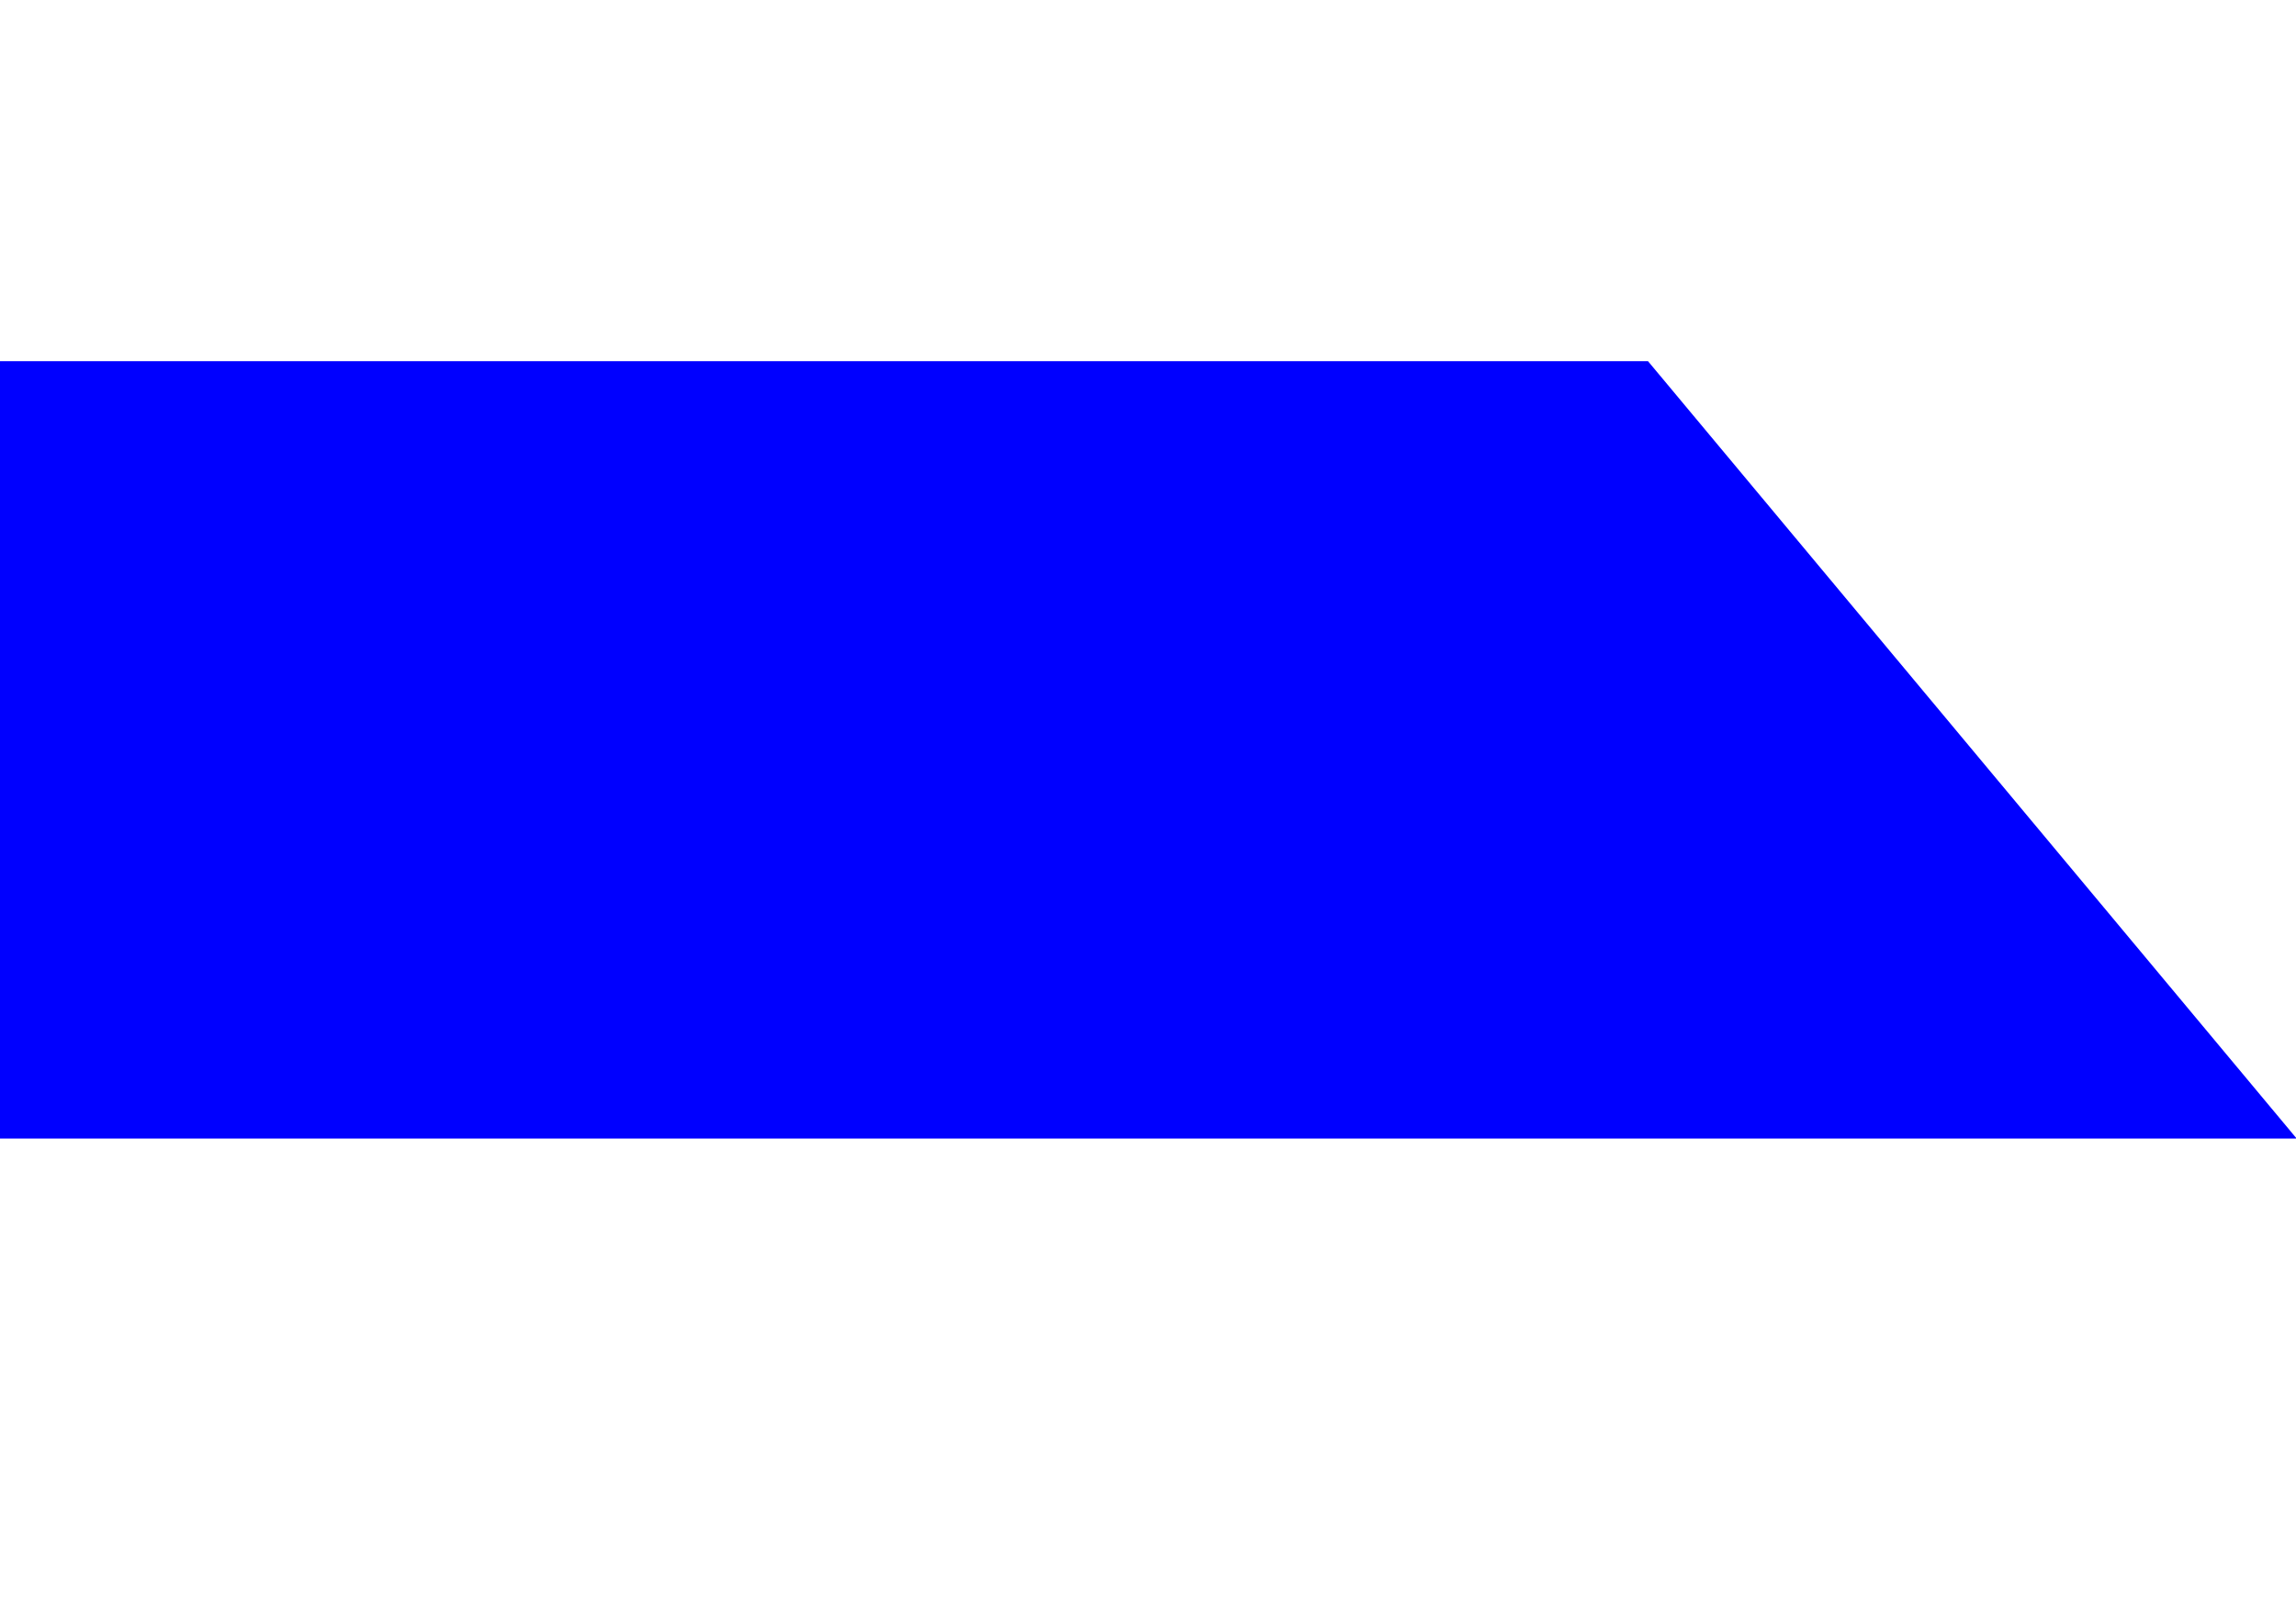 <?xml version="1.0" encoding="UTF-8" standalone="no"?>
<!-- Created with Inkscape (http://www.inkscape.org/) -->

<svg
   xmlns:dc="http://purl.org/dc/elements/1.1/"
   xmlns:cc="http://creativecommons.org/ns#"
   xmlns:rdf="http://www.w3.org/1999/02/22-rdf-syntax-ns#"
   xmlns:svg="http://www.w3.org/2000/svg"
   xmlns="http://www.w3.org/2000/svg"
   xmlns:sodipodi="http://sodipodi.sourceforge.net/DTD/sodipodi-0.dtd"
   xmlns:inkscape="http://www.inkscape.org/namespaces/inkscape"
   width="297mm"
   height="210mm"
   viewBox="0 0 297 210"
   version="1.1"
   id="svg4584"
   inkscape:version="0.92.5 (2060ec1f9f, 2020-04-08)"
   sodipodi:docname="attempt1.svg">
  <defs
     id="defs4578">
    <inkscape:path-effect
       effect="fill_between_many"
       id="path-effect4593"
       is_visible="true"
       linkedpaths=""
       allow_transforms="false" />
    <inkscape:path-effect
       effect="bend_path"
       id="path-effect4591"
       is_visible="true"
       bendpath="M -0.756,183.985 H 298.601"
       prop_scale="1"
       scale_y_rel="false"
       vertical="false" />
  </defs>
  <sodipodi:namedview
     id="base"
     pagecolor="#ffffff"
     bordercolor="#666666"
     borderopacity="1.0"
     inkscape:pageopacity="0.0"
     inkscape:pageshadow="2"
     inkscape:zoom="0.35"
     inkscape:cx="400"
     inkscape:cy="555.71429"
     inkscape:document-units="mm"
     inkscape:current-layer="layer1"
     showgrid="false"
     showguides="true"
     inkscape:guide-bbox="true"
     inkscape:window-width="1848"
     inkscape:window-height="1016"
     inkscape:window-x="72"
     inkscape:window-y="27"
     inkscape:window-maximized="1">
    <sodipodi:guide
       position="77.107,163.286"
       orientation="0,1"
       id="guide4595"
       inkscape:locked="false" />
    <sodipodi:guide
       position="133.048,62.744"
       orientation="0,1"
       id="guide4597"
       inkscape:locked="false" />
  </sodipodi:namedview>
  <g
     inkscape:label="Layer 1"
     inkscape:groupmode="layer"
     id="layer1"
     transform="translate(0,-87)">
    <path
       style="fill:#0000ff;fill-opacity:1;stroke:none;stroke-width:2;stroke-miterlimit:4;stroke-dasharray:none;stroke-opacity:1"
       d="m -0.756,133.714 213.935,1e-5 83.911,100.542 -297.845,-10e-6 z"
       id="rect4588"
       inkscape:connector-curvature="0"
       inkscape:path-effect="#path-effect4593"
       inkscape:original-d="m -0.75595242,133.71429 213.93452242,1e-5 83.91072,100.54166 -297.84524242,-10e-6 z"
       sodipodi:nodetypes="ccccc" />
  </g>
</svg>
